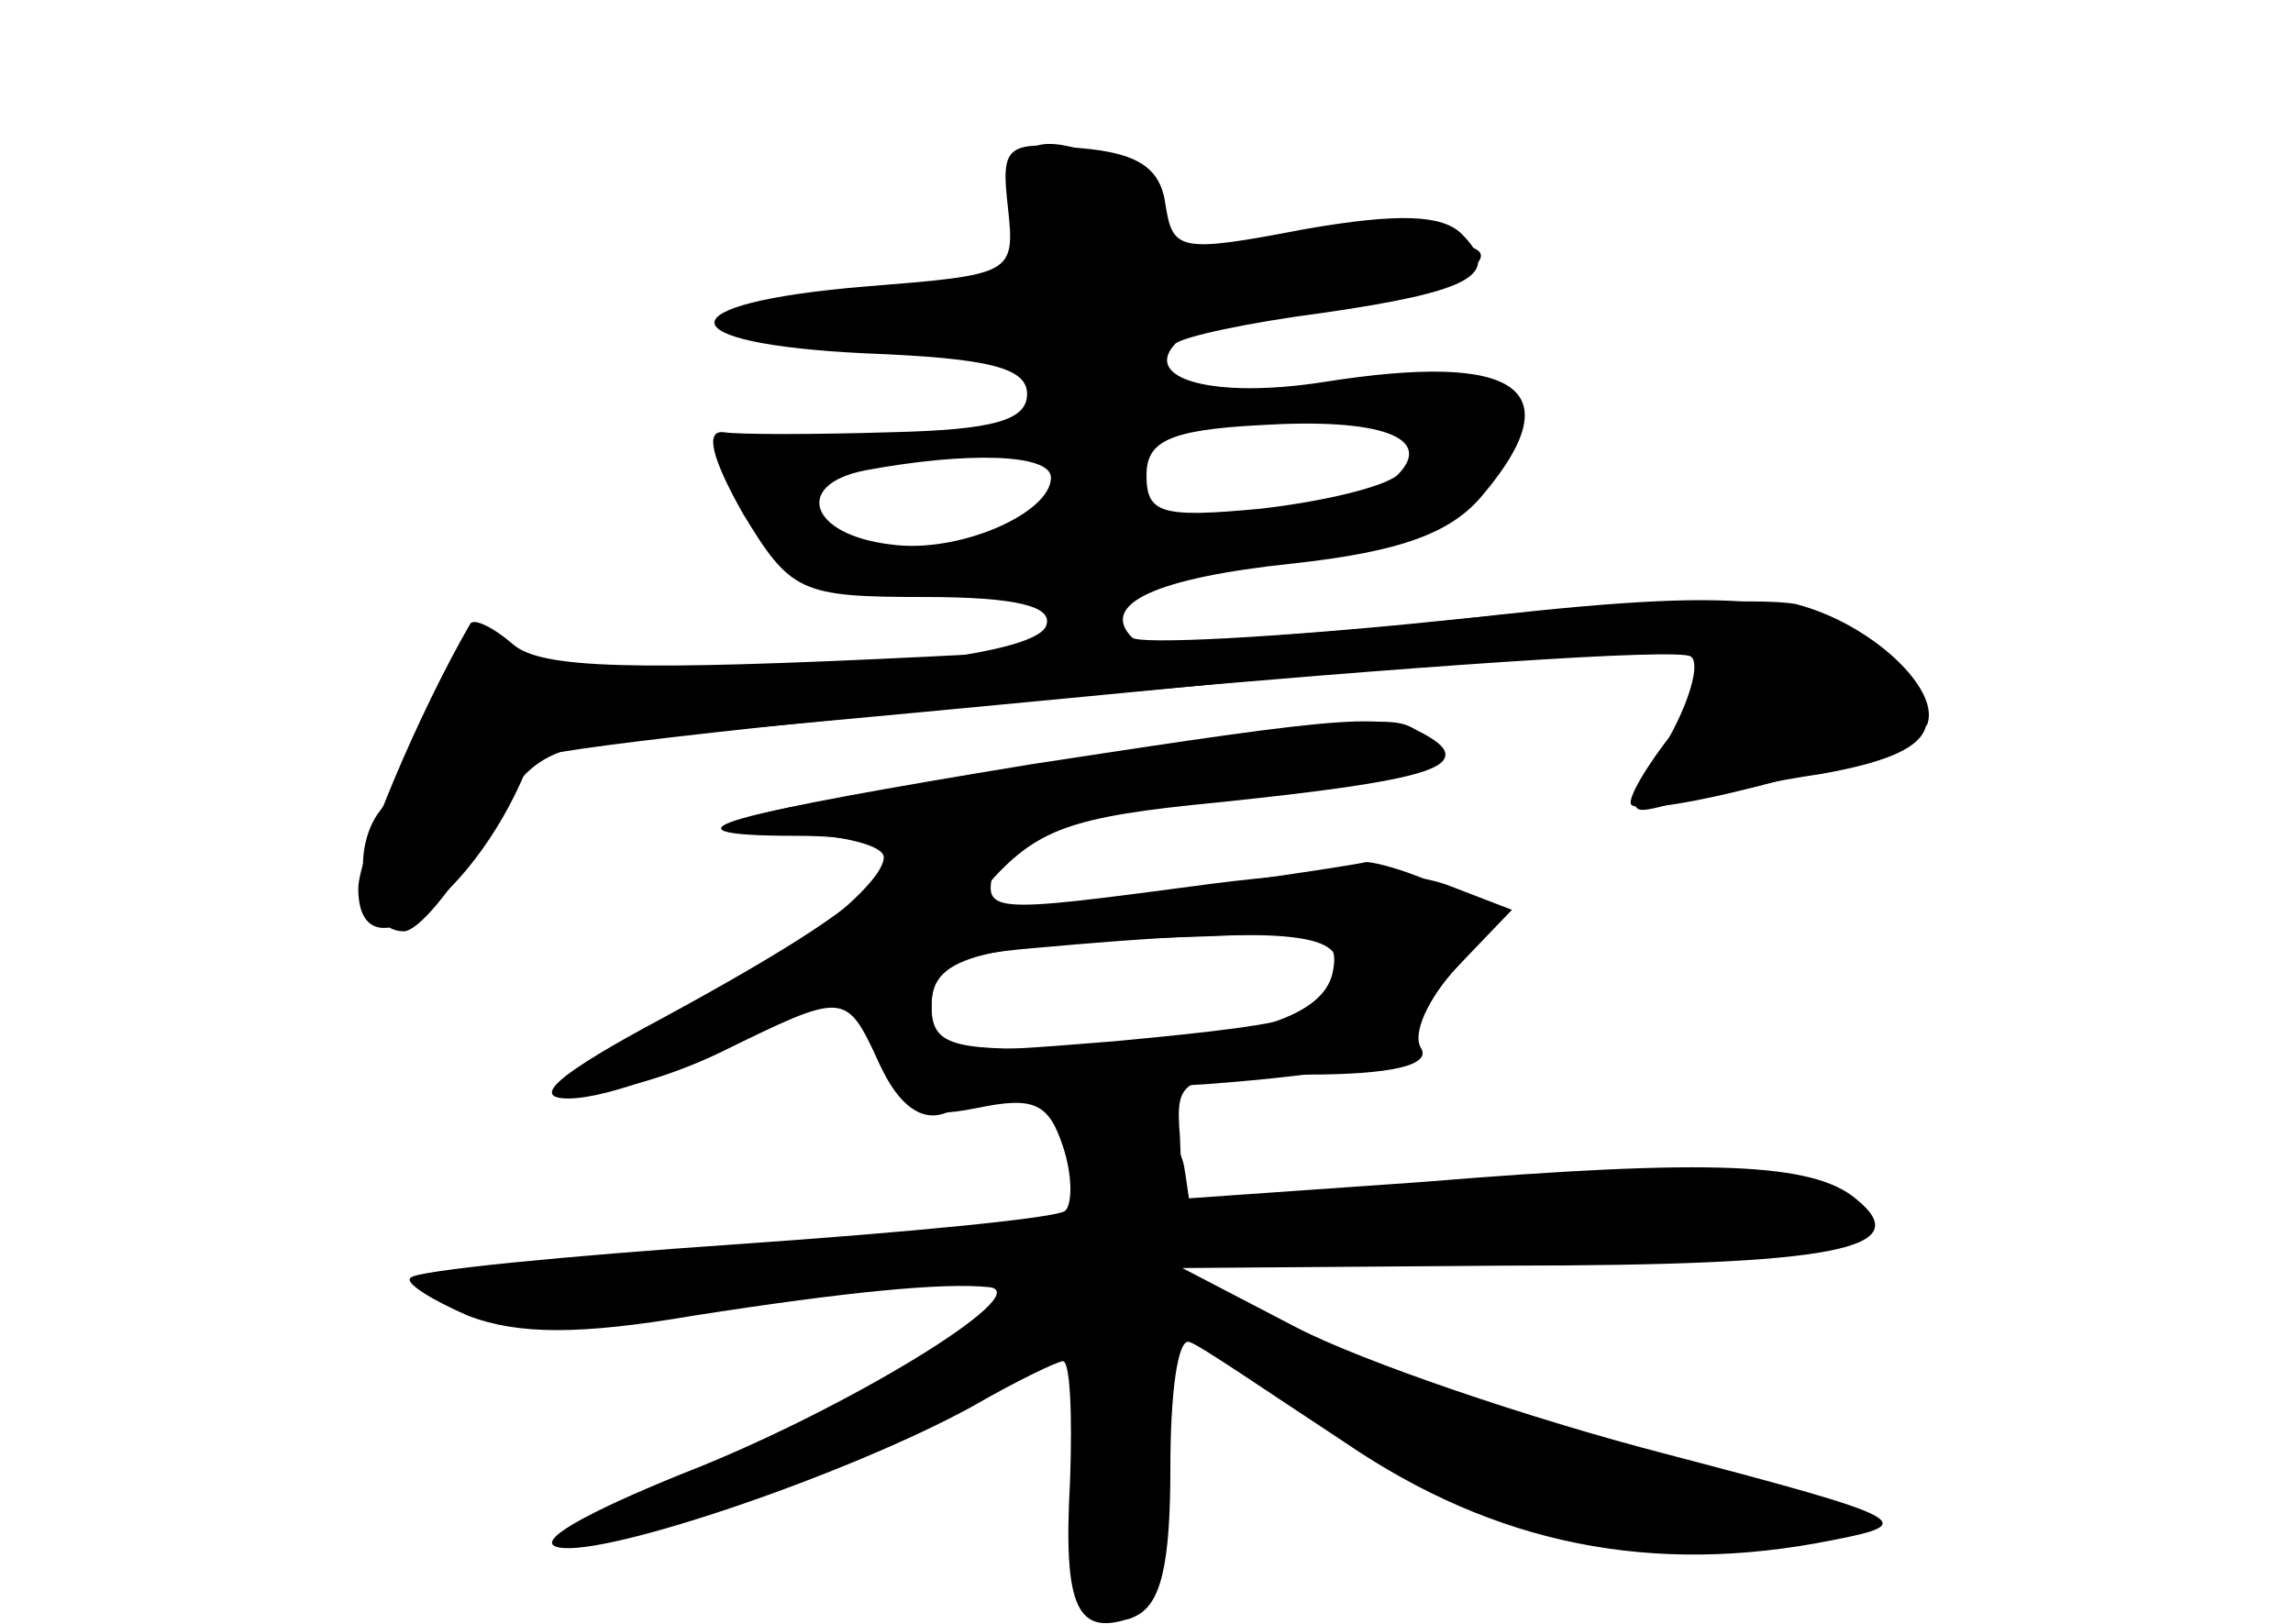<?xml version="1.0" standalone="no"?>
<!DOCTYPE svg PUBLIC "-//W3C//DTD SVG 20010904//EN"
 "http://www.w3.org/TR/2001/REC-SVG-20010904/DTD/svg10.dtd">
<svg version="1.0" xmlns="http://www.w3.org/2000/svg"
 width="96pt" height="68pt" viewBox="0 0 96 68"
 preserveAspectRatio="xMidYMid meet">
<g transform="translate(0,68) scale(0.1,-0.1)" fill="#000000" stroke="none">
<g id="part-0" class="char-part">
  <path d="M422 593 c3 -28 2 -28 -60 -33 -84 -7 -84 -24 1 -28 51 -2 67 -6 67
-17 0 -11 -14 -15 -57 -16 -32 -1 -64 -1 -70 0 -8 1 -5 -11 8 -34 20 -33 24
-35 76 -35 39 0 54 -4 51 -12 -7 -20 -209 -28 -225 -9 -11 12 -15 9 -28 -20
-8 -19 -20 -41 -27 -50 -12 -18 -5 -49 11 -49 6 0 20 17 33 39 21 37 24 39 87
44 37 3 142 13 235 22 92 9 175 14 183 11 12 -5 11 -10 -6 -32 -12 -15 -20
-29 -18 -31 8 -7 121 24 124 34 5 15 -24 42 -55 50 -14 3 -81 0 -149 -7 -68
-7 -126 -10 -129 -7 -14 14 10 25 67 31 46 5 67 13 80 29 37 44 15 60 -67 47
-45 -7 -76 1 -62 16 3 3 31 9 62 13 62 9 75 16 58 33 -8 8 -26 9 -66 2 -52
-10 -55 -9 -58 10 -2 16 -12 22 -36 24 -31 3 -33 1 -30 -25z m163 -112 c-6 -5
-31 -11 -57 -14 -42 -4 -48 -2 -48 14 0 14 9 19 48 21 49 3 73 -5 57 -21z
m-145 -1 c0 -15 -39 -32 -67 -28 -34 4 -41 25 -11 31 43 8 78 7 78 -3z"/>
  <path d="M432 360 c-128 -21 -153 -28 -99 -29 20 -1 37 -5 37 -10 0 -14 -59
-57 -106 -77 -26 -12 -33 -19 -22 -21 9 -2 36 5 59 16 53 26 53 26 67 -4 10
-20 16 -24 41 -19 24 5 30 2 36 -16 4 -12 4 -24 1 -27 -3 -3 -65 -9 -137 -14
-73 -5 -134 -11 -137 -14 -3 -2 8 -9 24 -16 21 -8 47 -8 94 0 64 10 105 14
124 12 21 -2 -61 -52 -128 -78 -42 -17 -63 -29 -52 -31 20 -4 122 31 173 59
19 11 36 19 38 19 3 0 4 -22 3 -50 -3 -54 3 -66 27 -57 11 5 15 21 15 63 0 30
3 54 8 52 4 -1 33 -21 65 -42 63 -43 129 -56 204 -41 36 7 34 9 -69 36 -58 15
-128 39 -155 53 l-48 25 135 1 c139 0 173 7 147 28 -18 15 -60 17 -182 7
l-100 -7 -1 26 c-2 25 0 26 53 26 36 0 52 4 48 11 -4 6 3 21 15 34 l23 24 -26
10 c-18 7 -52 7 -99 1 -98 -13 -97 -13 -91 9 4 16 18 20 81 26 97 8 120 14
101 26 -18 11 -30 10 -167 -11z m128 -84 c0 -21 -8 -24 -93 -32 -74 -6 -77 -6
-77 14 0 17 7 22 43 25 100 9 127 7 127 -7z"/>
</g>
<g id="part-1" class="char-part">
  <path d="M429 613 c-1 -5 0 -18 1 -30 1 -19 -5 -22 -57 -28 -84 -9 -87 -13
-10 -14 50 -1 69 -5 73 -16 9 -23 44 -19 44 5 0 16 7 20 33 20 52 0 107 12
107 23 0 6 -25 8 -70 3 -58 -5 -68 -4 -64 8 3 8 -3 19 -15 25 -23 13 -41 14
-42 4z"/>
</g>
<g id="part-2" class="char-part">
  <path d="M605 420 c-33 -4 -131 -11 -217 -15 -123 -6 -161 -5 -173 5 -8 7 -16
11 -18 9 -22 -38 -47 -98 -47 -111 0 -40 51 -2 72 54 4 8 478 51 486 43 4 -3
-1 -20 -11 -37 -17 -30 -17 -30 5 -24 13 3 40 9 61 12 50 9 56 22 23 51 -29
25 -62 27 -181 13z"/>
</g>
<g id="part-3" class="char-part">
  <path d="M436 359 c-132 -19 -167 -29 -103 -29 63 0 48 -20 -55 -76 -45 -24
-56 -34 -40 -34 34 0 146 57 175 89 21 24 35 29 97 35 87 9 108 15 88 27 -16
10 -4 11 -162 -12z"/>
</g>
<g id="part-4" class="char-part">
  <path d="M484 306 c-44 -6 -91 -18 -105 -27 -21 -15 -22 -19 -11 -44 8 -18 18
-25 28 -21 8 3 57 9 109 12 54 4 92 11 89 16 -4 5 3 20 15 32 l21 23 -25 11
c-14 7 -29 11 -33 11 -4 -1 -43 -7 -88 -13z m74 -33 c-4 -20 -39 -30 -115 -32
-46 -1 -53 2 -53 18 0 21 20 26 118 29 46 2 53 0 50 -15z"/>
</g>
<g id="part-5" class="char-part">
  <path d="M465 212 c-12 -8 -13 -22 -2 -39 5 -8 0 -10 -18 -7 -14 2 -25 0 -25
-6 0 -5 5 -10 11 -10 8 0 8 -4 0 -14 -8 -10 -9 -16 -1 -21 5 -3 10 0 10 7 0
10 3 9 9 -2 6 -8 7 -18 4 -23 -3 -5 1 -13 8 -18 10 -6 11 -9 2 -9 -7 0 -13 -7
-13 -15 0 -8 6 -15 13 -15 9 0 9 -2 0 -8 -8 -5 -9 -12 -2 -22 15 -24 29 8 27
60 -2 25 0 47 4 50 3 3 36 -15 73 -39 56 -38 76 -45 121 -47 40 -2 54 1 54 12
0 8 -6 11 -15 8 -8 -4 -21 -2 -28 4 -13 10 -131 46 -133 41 -1 -2 -11 4 -21
14 -11 9 -23 14 -26 10 -4 -3 -7 -1 -7 5 0 7 -8 12 -17 12 -12 1 -8 6 12 16
17 8 22 12 13 9 -10 -2 -19 0 -19 5 -1 6 -2 14 -3 20 -2 16 -21 29 -31 22z
m22 -34 c2 -17 0 -19 -7 -8 -5 8 -6 18 -4 22 8 12 10 10 11 -14z m133 -116
c-7 -3 -19 3 -28 13 -16 15 -15 16 12 4 15 -7 23 -15 16 -17z"/>
  <path d="M620 179 c-30 -4 -61 -6 -67 -4 -7 2 -13 1 -13 -4 0 -5 55 -9 122
-10 108 -1 119 1 102 14 -21 16 -60 17 -144 4z"/>
  <path d="M293 153 c-60 -3 -71 -6 -66 -19 3 -10 8 -12 12 -5 4 5 41 11 84 12
42 1 77 6 77 10 0 5 -8 8 -17 7 -10 -1 -50 -4 -90 -5z"/>
  <path d="M400 110 c0 -6 -4 -9 -9 -5 -5 3 -12 1 -16 -5 -8 -12 15 -13 34 -1 9
6 10 11 2 15 -6 4 -11 2 -11 -4z"/>
  <path d="M335 80 c-3 -5 -2 -10 4 -10 5 0 13 5 16 10 3 6 2 10 -4 10 -5 0 -13
-4 -16 -10z"/>
  <path d="M284 55 c-10 -8 -14 -15 -8 -15 5 0 19 7 30 15 10 8 14 15 8 15 -5 0
-19 -7 -30 -15z"/>
</g>
</g>
</svg>